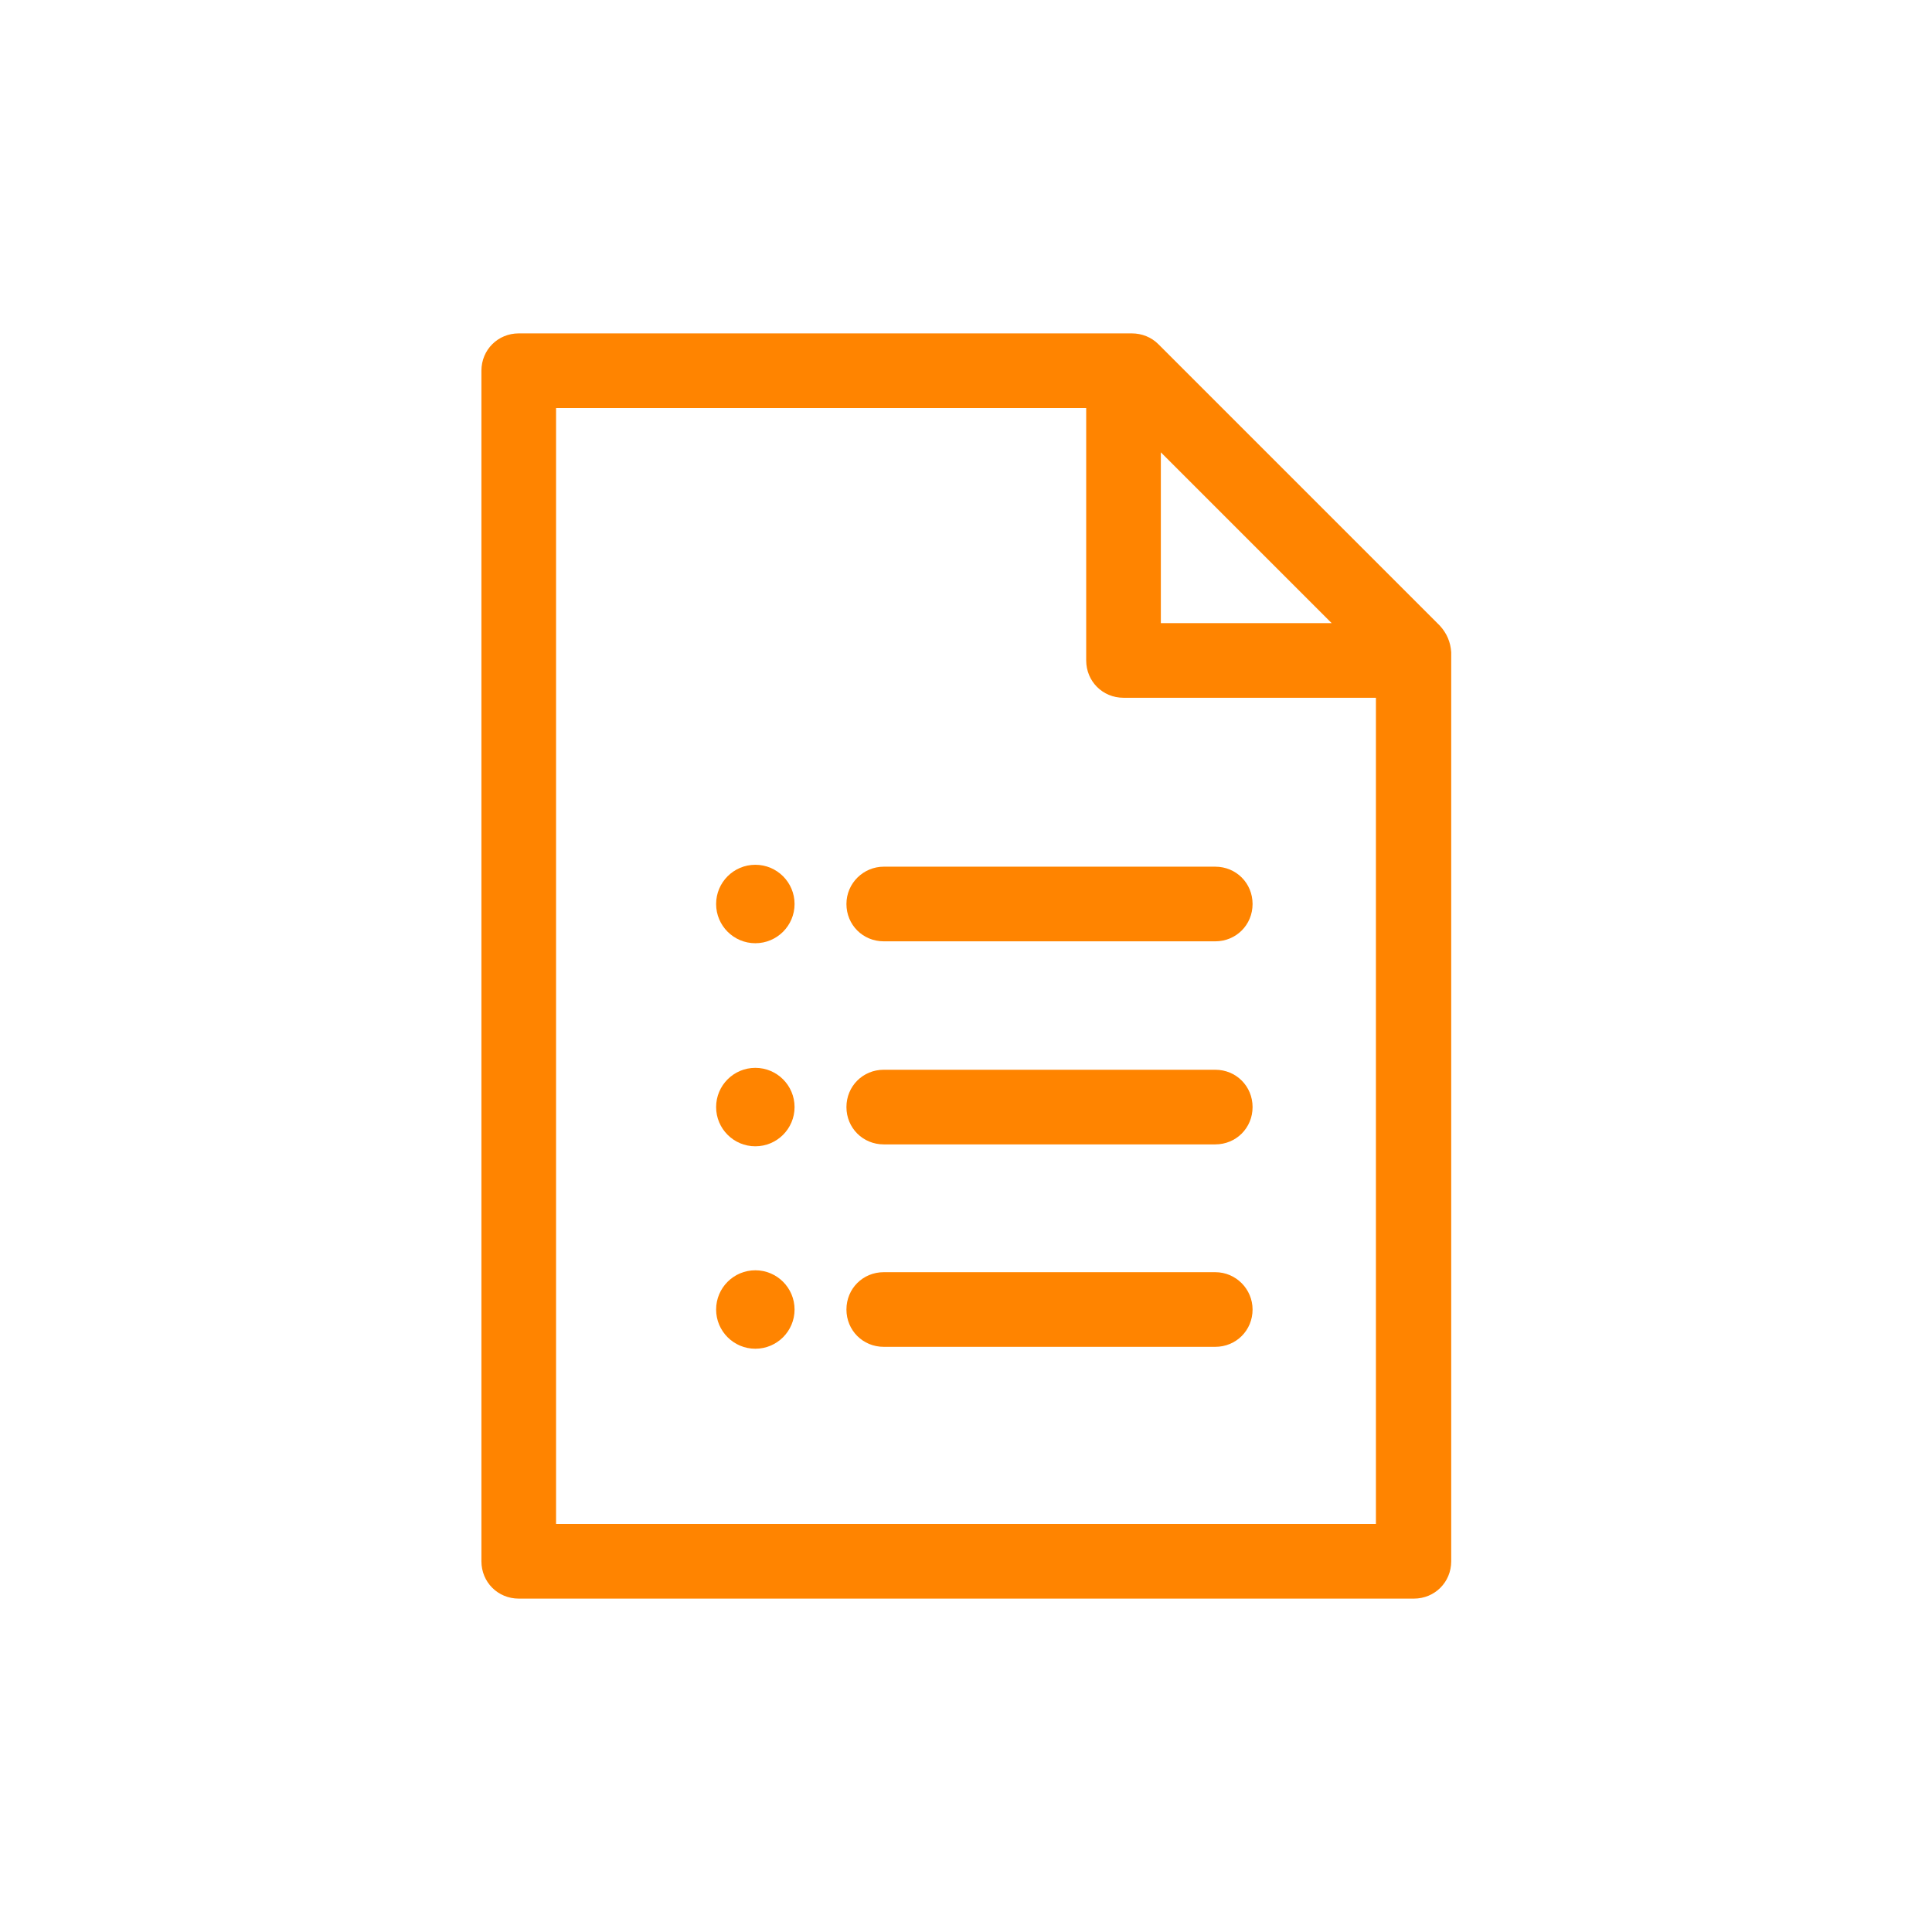 <?xml version="1.0" encoding="utf-8"?>
<!-- Generator: Adobe Illustrator 25.2.3, SVG Export Plug-In . SVG Version: 6.00 Build 0)  -->
<svg version="1.1" id="Layer_1" xmlns="http://www.w3.org/2000/svg" xmlns:xlink="http://www.w3.org/1999/xlink" x="0px" y="0px"
	 viewBox="0 0 305.4 305.4" style="enable-background:new 0 0 305.4 305.4;" xml:space="preserve">
<style type="text/css">
	.st0{fill:#FF8400;}
</style>
<g>
	<g>
		<g>
			<path class="st0" d="M133.8,142.9c0,3.3,2.6,5.9,5.9,5.9h52.4c3.3,0,5.9-2.6,5.9-5.9c0-3.3-2.6-5.9-5.9-5.9h-52.4
				C136.5,137,133.8,139.6,133.8,142.9z"/>
			<path class="st0" d="M192.1,169.1h-52.4c-3.3,0-5.9,2.6-5.9,5.9c0,3.3,2.6,5.9,5.9,5.9h52.4c3.3,0,5.9-2.6,5.9-5.9
				C198,171.7,195.4,169.1,192.1,169.1z"/>
			<path class="st0" d="M192.1,201.1h-52.4c-3.3,0-5.9,2.6-5.9,5.9c0,3.3,2.6,5.9,5.9,5.9h52.4c3.3,0,5.9-2.6,5.9-5.9
				C198,203.8,195.4,201.1,192.1,201.1z"/>
			<circle class="st0" cx="119.4" cy="142.9" r="6.2"/>
			<circle class="st0" cx="119.4" cy="175" r="6.2"/>
			<circle class="st0" cx="119.4" cy="207" r="6.2"/>
			<path class="st0" d="M227.6,98.9l-44.5-44.5c-1.1-1.1-2.6-1.7-4.2-1.7H82c-3.3,0-5.9,2.6-5.9,5.9v188.2c0,3.3,2.6,5.9,5.9,5.9
				h141.5c3.3,0,5.9-2.6,5.9-5.9V103.1C229.3,101.5,228.7,100.1,227.6,98.9z M183.5,71.5l27,27h-27L183.5,71.5L183.5,71.5z
				 M217.5,240.9H87.9V64.5h83.8v39.9c0,3.3,2.6,5.9,5.9,5.9h39.9V240.9z"/>
		</g>
	</g>
</g>
</svg>
